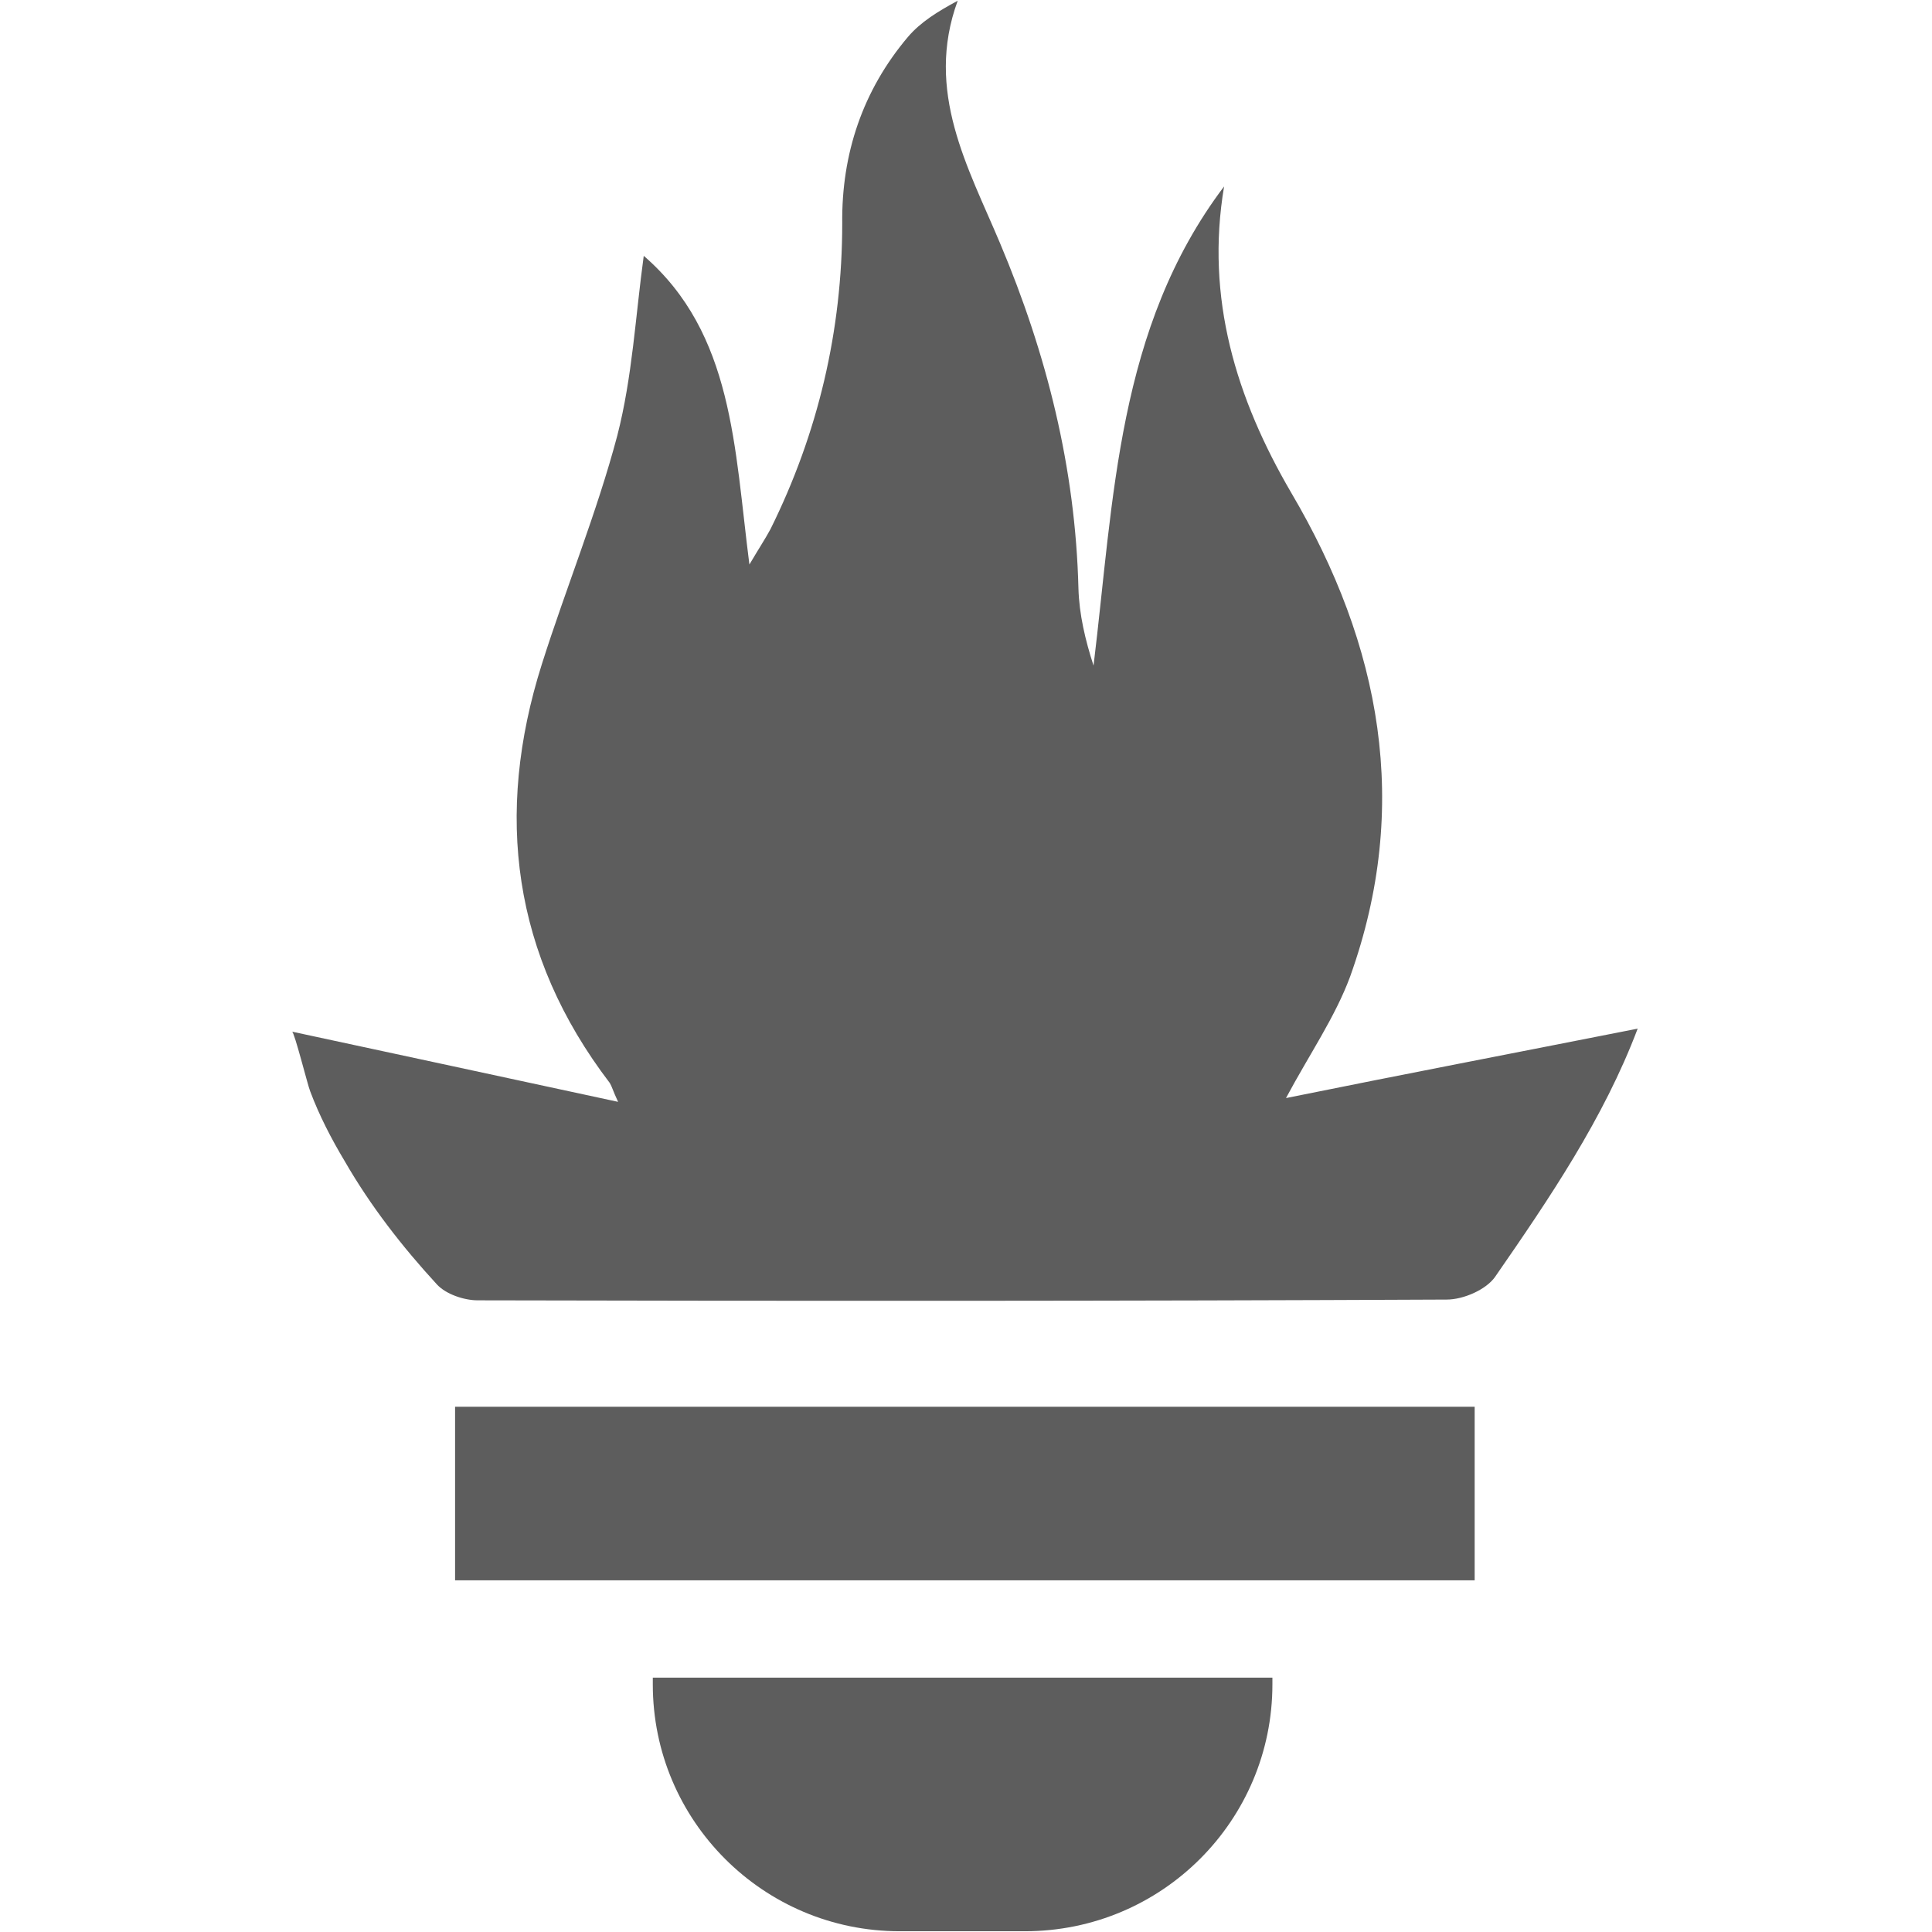 <?xml version="1.0" encoding="utf-8"?>
<!-- Generator: Adobe Illustrator 24.0.1, SVG Export Plug-In . SVG Version: 6.00 Build 0)  -->
<svg version="1.1" id="Layer_1" xmlns="http://www.w3.org/2000/svg" xmlns:xlink="http://www.w3.org/1999/xlink" x="0px" y="0px"
	 viewBox="0 0 256 256" style="enable-background:new 0 0 256 256;" xml:space="preserve">
<style type="text/css">
	.st0{fill:#5D5D5D;}
</style>
<path class="st0" d="M85.3,33.9c11.9,10.3,12,25.4,14,40.9c1.3-2.2,2.1-3.4,2.8-4.7c6.3-12.7,9.5-26.3,9.5-40.5
	c-0.1-9.2,2.7-17.6,8.7-24.7c1.7-2,4-3.4,6.6-4.8c-4.4,12,1.4,22.1,5.6,32.1c6.2,14.7,10,29.8,10.4,45.8c0.1,3.4,0.9,6.8,2,10.2
	c2.7-22.1,3.1-44.7,17.3-63.5c-2.5,14.8,1.6,28.1,8.9,40.6c11.9,20.2,15.9,41.5,7.8,64.1c-2,5.4-5.4,10.3-8.5,16.1
	c15.3-3.1,30.4-6,46.6-9.2c-4.5,11.9-11.7,22.5-18.9,32.9c-1.2,1.7-4.2,3-6.4,3c-42.8,0.2-85.6,0.2-128.4,0.1
	c-1.8,0-4.2-0.8-5.4-2.1c-4.6-5-8.8-10.4-12.2-16.3c-1.8-3-3.4-6.1-4.6-9.3c-0.3-0.7-2.1-7.9-2.4-7.9c14.4,3.1,28.4,6.1,43.2,9.3
	c-0.7-1.5-0.8-2-1.1-2.5c-12.9-16.9-15.3-35.6-9-55.5c3.2-10.1,7.3-20.1,10-30.3C83.8,49.9,84.2,41.9,85.3,33.9z"/>
<path class="st0" d="M195.4,186.4c0,7.6,0,15.1,0,23c-44.9,0-89.8,0-135.1,0c0-7.3,0-14.9,0-23C104.9,186.4,150,186.4,195.4,186.4z"
	/>
<path class="st0" d="M135.8,255.9h-16.6c-18,0-32.7-14.6-32.7-32.7v-0.9h82.1v0.9C168.6,241.2,154,255.9,135.8,255.9z"/>
</svg>
